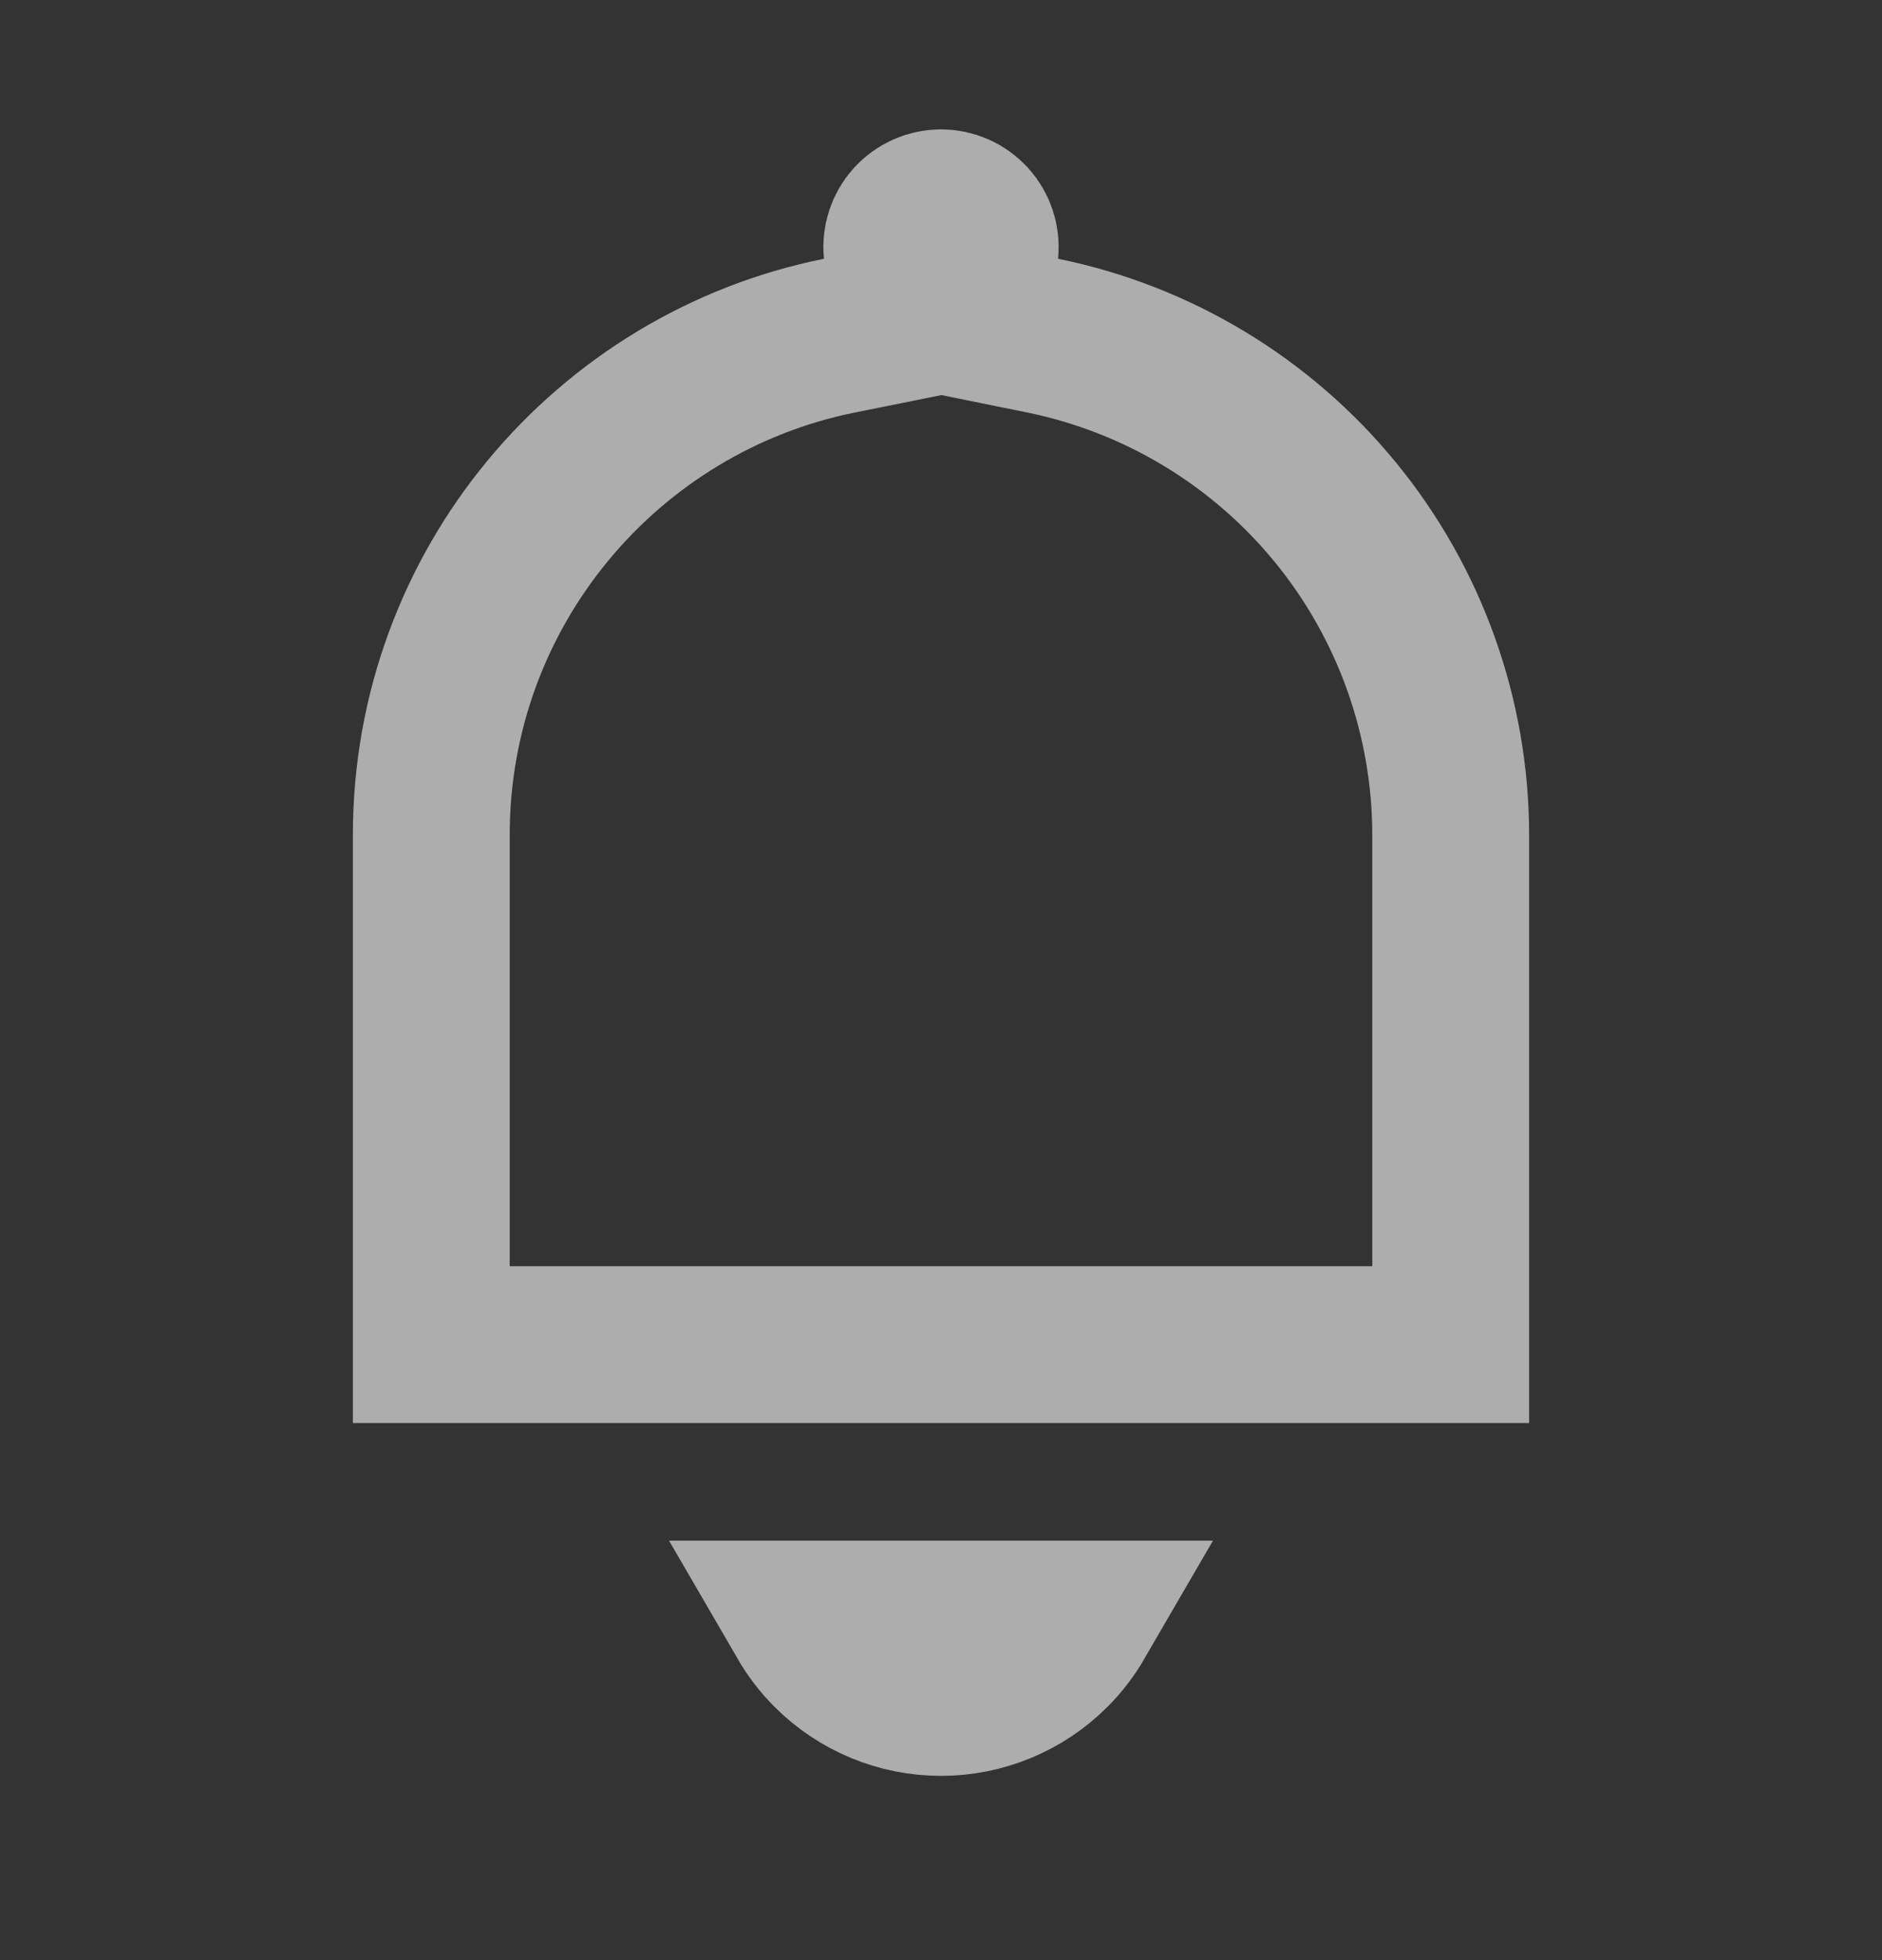 <svg width="24" height="25" viewBox="0 0 24 25" fill="none" xmlns="http://www.w3.org/2000/svg">
<rect x="0" y="0" width="24" height="25" fill="#333333" stroke="none"/>
<g opacity="0.6">
<path d="M18.5 17.15H5.5V16.35V10.65C5.5 7.505 7.736 4.878 10.705 4.281L11.593 4.102L11.502 3.2C11.495 3.131 11.503 3.061 11.525 2.994C11.547 2.928 11.582 2.867 11.629 2.815C11.676 2.763 11.733 2.722 11.797 2.693C11.861 2.665 11.93 2.65 12 2.65C12.07 2.65 12.139 2.665 12.203 2.693C12.267 2.722 12.324 2.763 12.371 2.815C12.418 2.867 12.453 2.928 12.475 2.994C12.497 3.061 12.505 3.131 12.498 3.2L12.407 4.1L13.293 4.28C14.762 4.579 16.083 5.376 17.032 6.537C17.981 7.698 18.499 9.151 18.5 10.65C18.5 10.65 18.5 10.65 18.5 10.65V16.35V17.15ZM13.732 20.65C13.645 20.8 13.539 20.94 13.414 21.064C13.039 21.439 12.53 21.65 12 21.65C11.47 21.65 10.961 21.439 10.586 21.064C10.461 20.94 10.355 20.8 10.268 20.65H13.732Z" stroke="white" stroke-width="2"/>
</g>
</svg>
